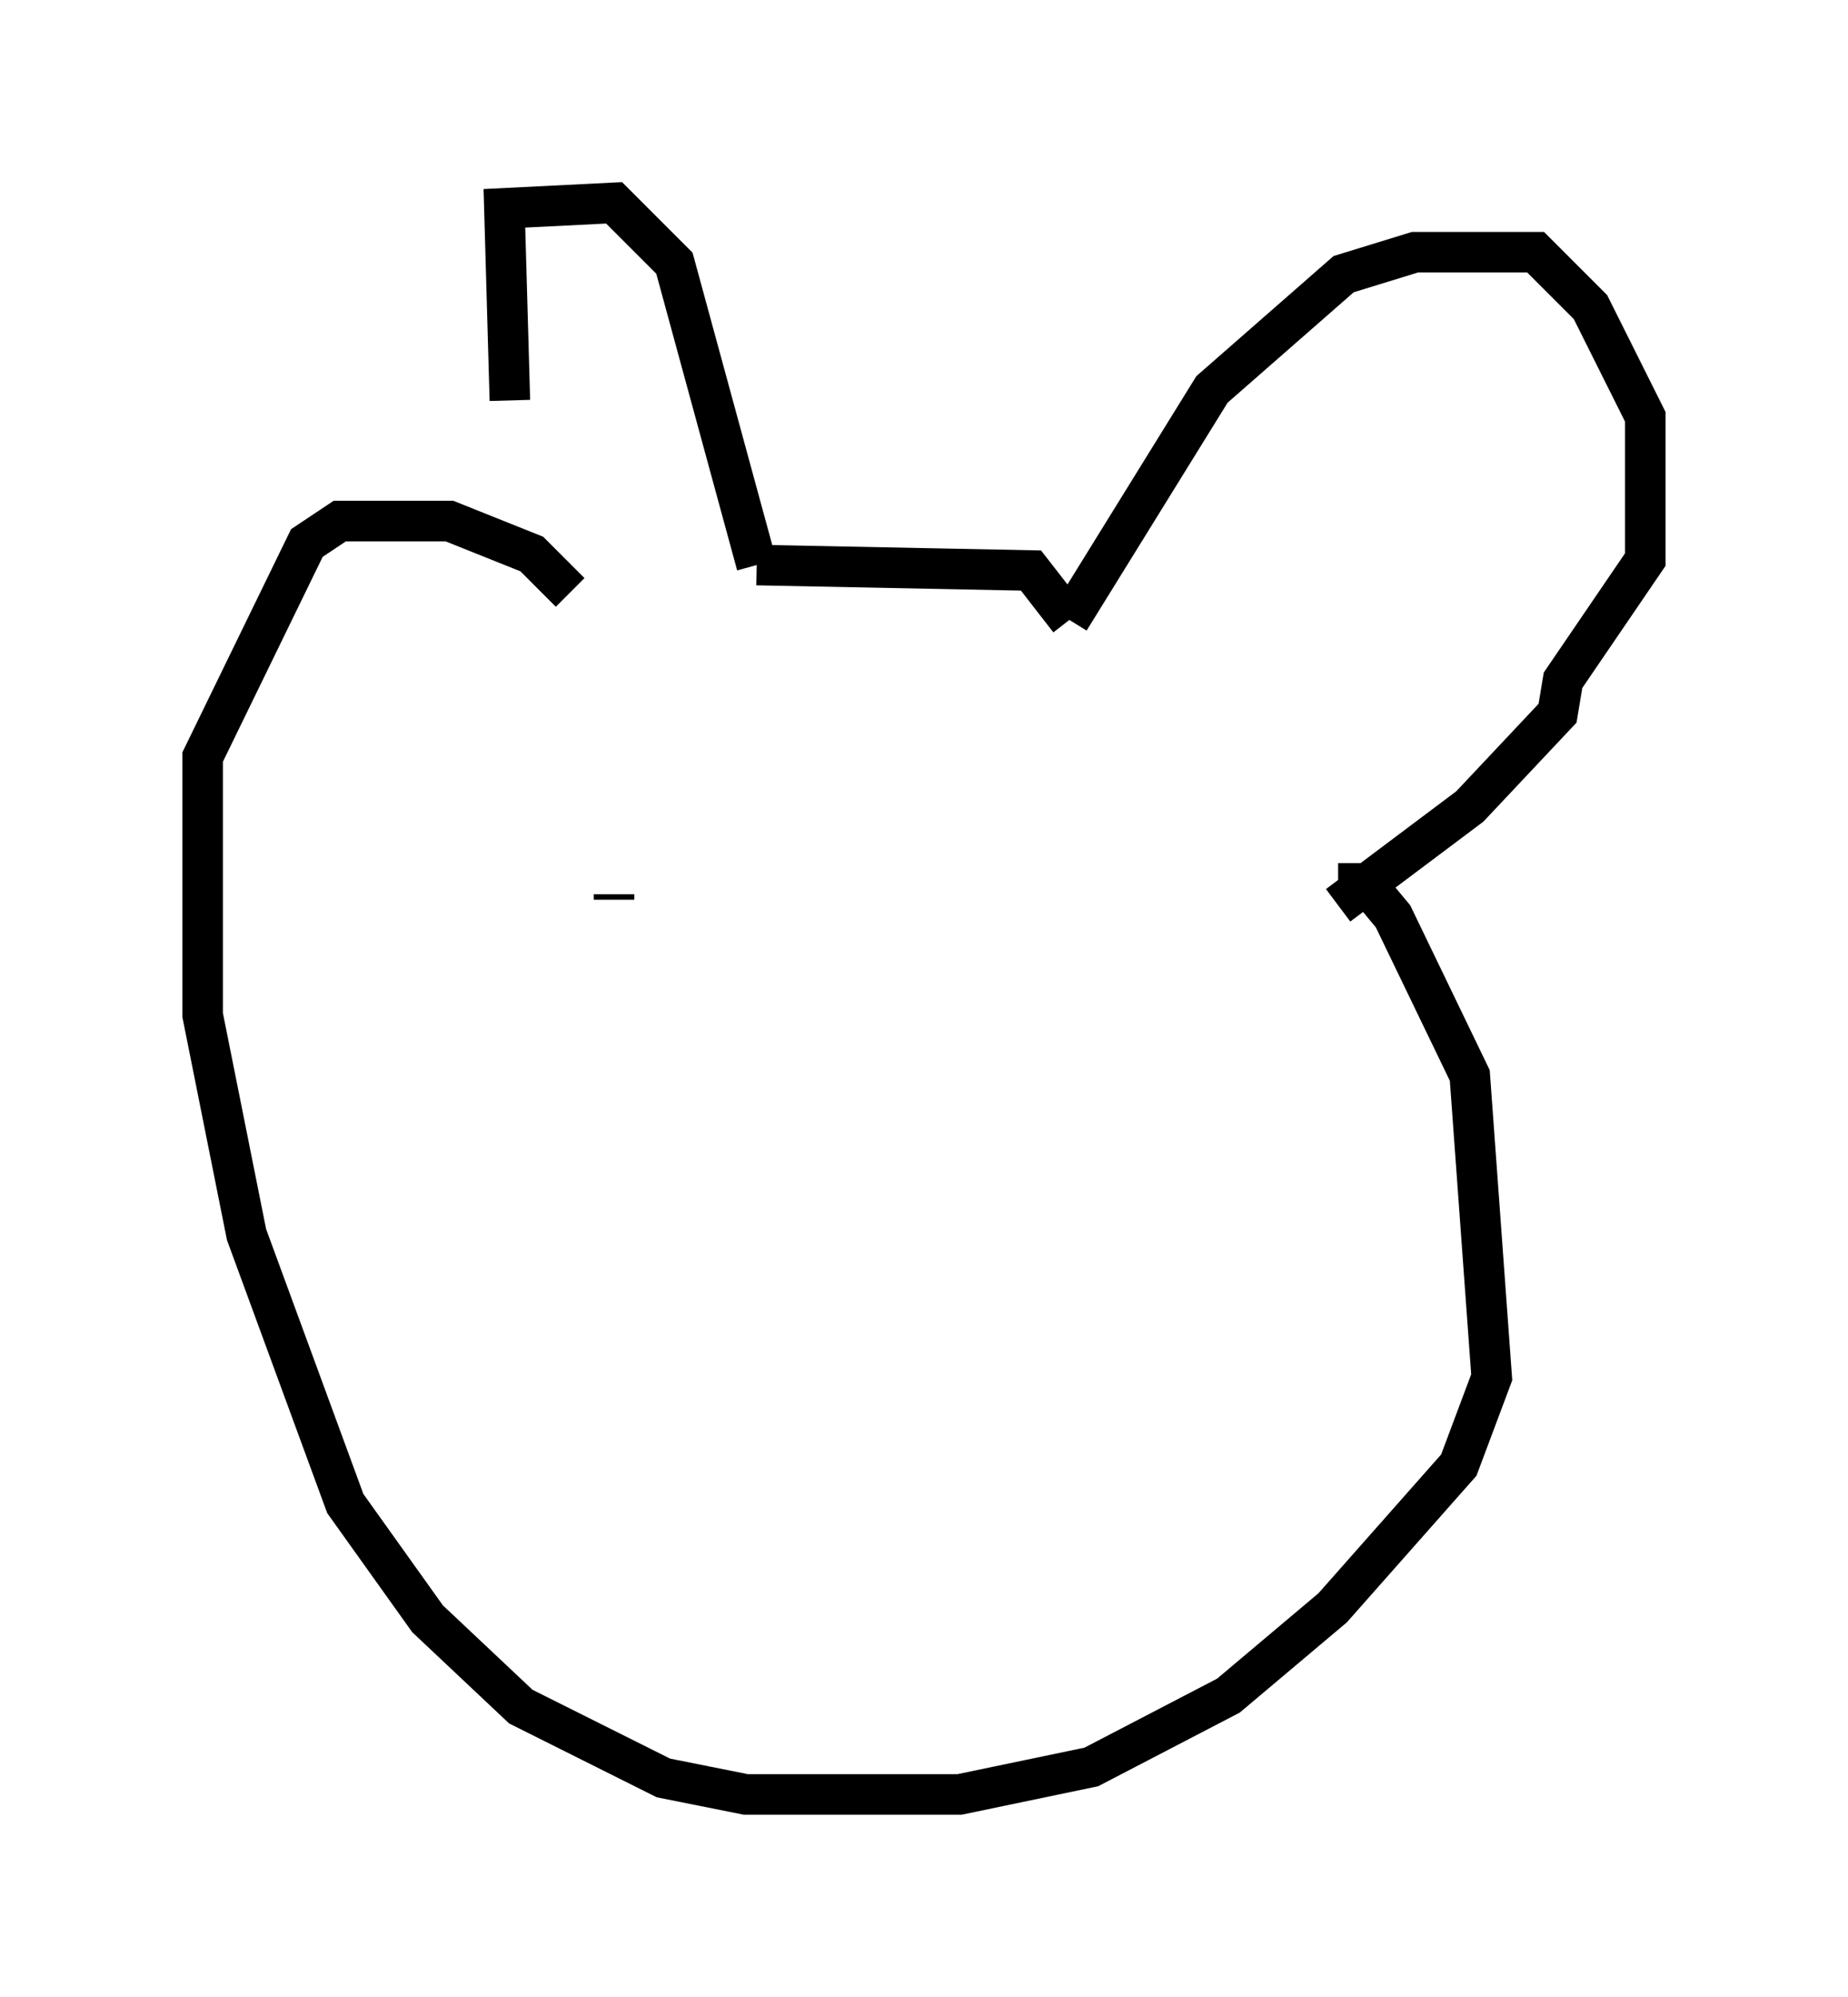<?xml version="1.0" encoding="utf-8" ?>
<svg baseProfile="full" height="49.242" version="1.1" width="45.588" xmlns="http://www.w3.org/2000/svg" xmlns:ev="http://www.w3.org/2001/xml-events" xmlns:xlink="http://www.w3.org/1999/xlink"><defs /><rect fill="white" height="49.242" width="45.588" x="0" y="0" /><path d="M13.525, 15.149 m-0.947, -5.277 l-0.135, -4.736 2.706, -0.135 l1.488, 1.488 2.03, 7.442 m0.0, 0.0 l6.766, 0.135 0.947, 1.218 m0.0, 0.0 l3.518, -5.683 3.248, -2.842 l1.759, -0.541 2.977, 0.0 l1.353, 1.353 1.353, 2.706 l0.0, 3.518 -2.03, 2.977 l-0.135, 0.812 -2.165, 2.3 l-3.248, 2.436 m0.0, -0.541 l0.677, 0.0 0.677, 0.812 l1.894, 3.924 0.541, 7.442 l-0.812, 2.165 -3.112, 3.518 l-2.571, 2.165 -3.383, 1.759 l-3.248, 0.677 -5.277, 0.0 l-2.03, -0.406 -3.518, -1.759 l-2.3, -2.165 -2.03, -2.842 l-2.436, -6.631 -1.083, -5.413 l0.0, -6.36 2.571, -5.277 l0.812, -0.541 2.706, 0.0 l2.03, 0.812 0.947, 0.947 m1.083, 7.442 l0.0, 0.135 m12.99, 2.842 l0.0, 0.0 " fill="none" stroke="black" stroke-width="1" /></svg>